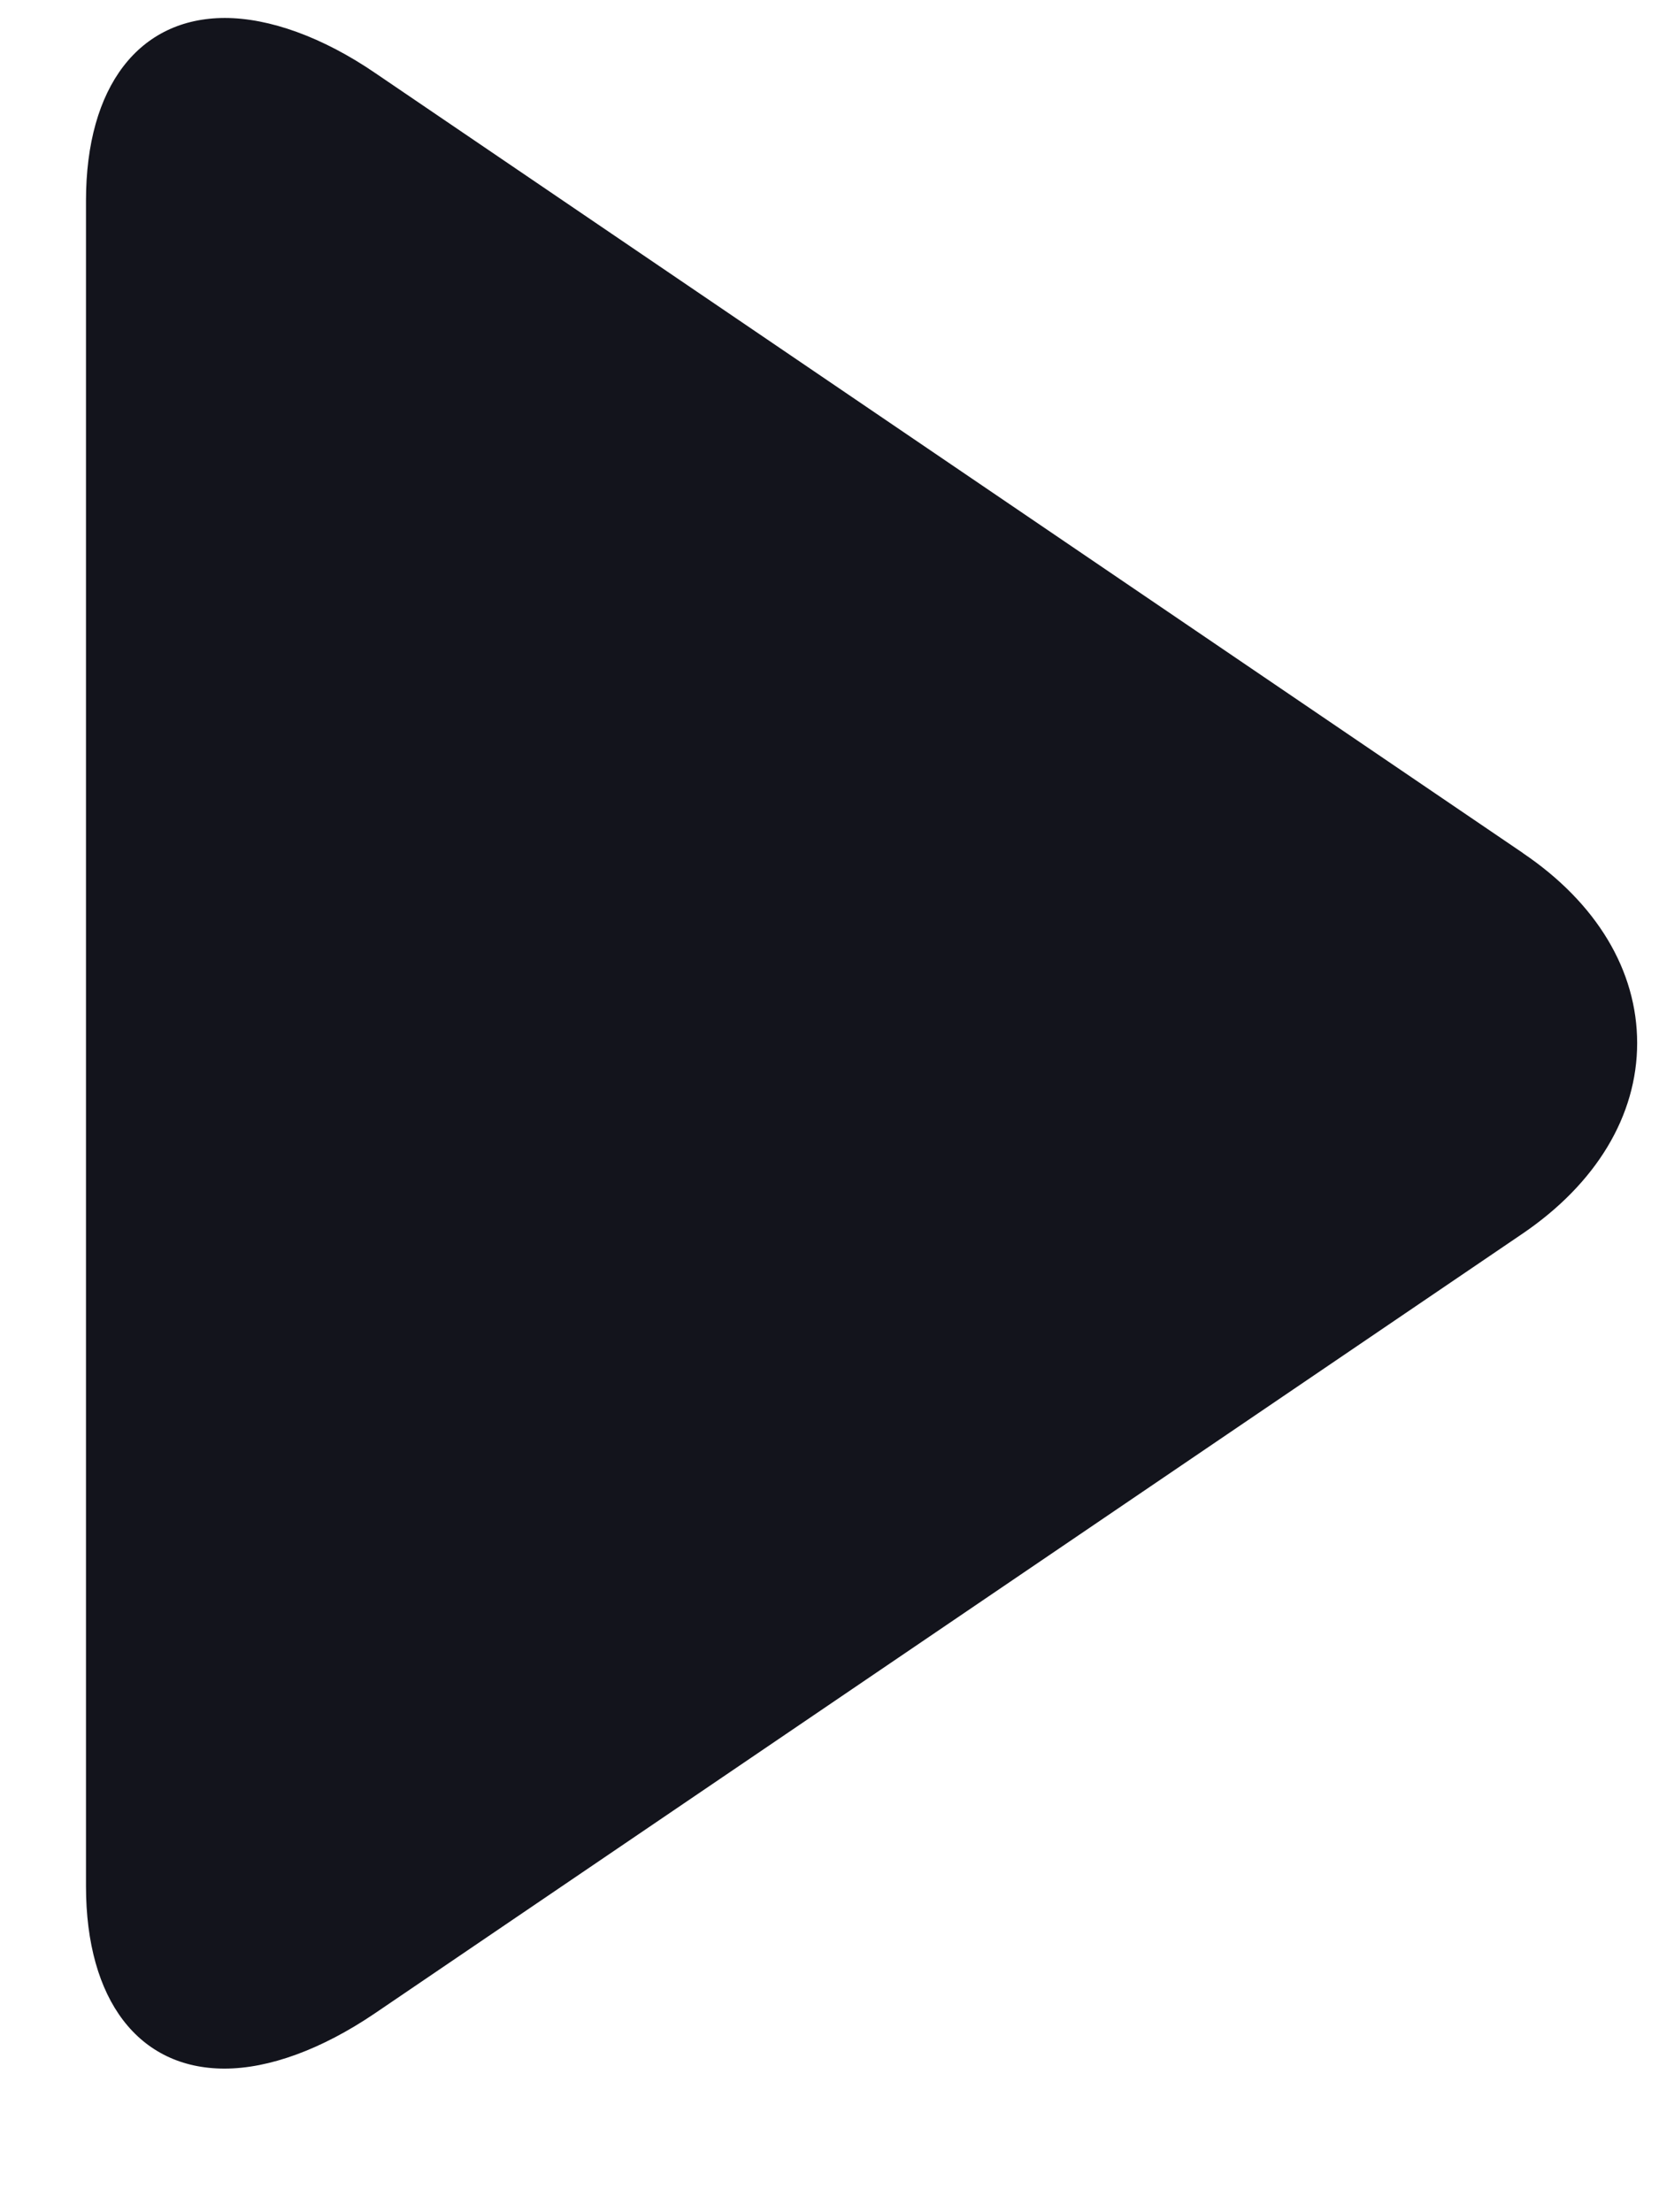 <svg xmlns="http://www.w3.org/2000/svg" width="18" height="24"><defs><filter id="73hja" width="38" height="44" x="-10" y="-10" filterUnits="userSpaceOnUse"><feOffset dy="1" in="SourceGraphic" result="FeOffset1086Out"/><feGaussianBlur in="FeOffset1086Out" result="FeGaussianBlur1087Out" stdDeviation="0 0"/></filter><mask id="73hjb" width="2" height="2" x="-1" y="-1"><path fill="#fff" d="M0 0h18v23H0z"/><path d="M16.523 9.254L4.075.795C3.5.401 2.92.195 2.439.195 1.51.196.933.936.933 2.177v18.286c0 1.24.575 1.979 1.503 1.979.483 0 1.053-.208 1.629-.598l12.454-8.46c.8-.544 1.244-1.28 1.244-2.068 0-.785-.438-1.519-1.24-2.061z"/></mask></defs><g filter="url(#73hja)"><path fill="none" d="M16.523 9.254L4.075.795C3.5.401 2.92.195 2.439.195 1.51.196.933.936.933 2.177v18.286c0 1.24.575 1.979 1.503 1.979.483 0 1.053-.208 1.629-.598l12.454-8.46c.8-.544 1.244-1.28 1.244-2.068 0-.785-.438-1.519-1.24-2.061z" mask="url(&quot;#73hjb&quot;)"/><path fill="#fff" fill-opacity=".6" d="M16.523 9.254L4.075.795C3.5.401 2.92.195 2.439.195 1.51.196.933.936.933 2.177v18.286c0 1.24.575 1.979 1.503 1.979.483 0 1.053-.208 1.629-.598l12.454-8.46c.8-.544 1.244-1.28 1.244-2.068 0-.785-.438-1.519-1.24-2.061z"/></g><path fill="#13141c" d="M16.523 9.254L4.075.795C3.5.401 2.92.195 2.439.195 1.51.196.933.936.933 2.177v18.286c0 1.24.575 1.979 1.503 1.979.483 0 1.053-.208 1.629-.598l12.454-8.46c.8-.544 1.244-1.28 1.244-2.068 0-.785-.438-1.519-1.24-2.061z"/></svg>